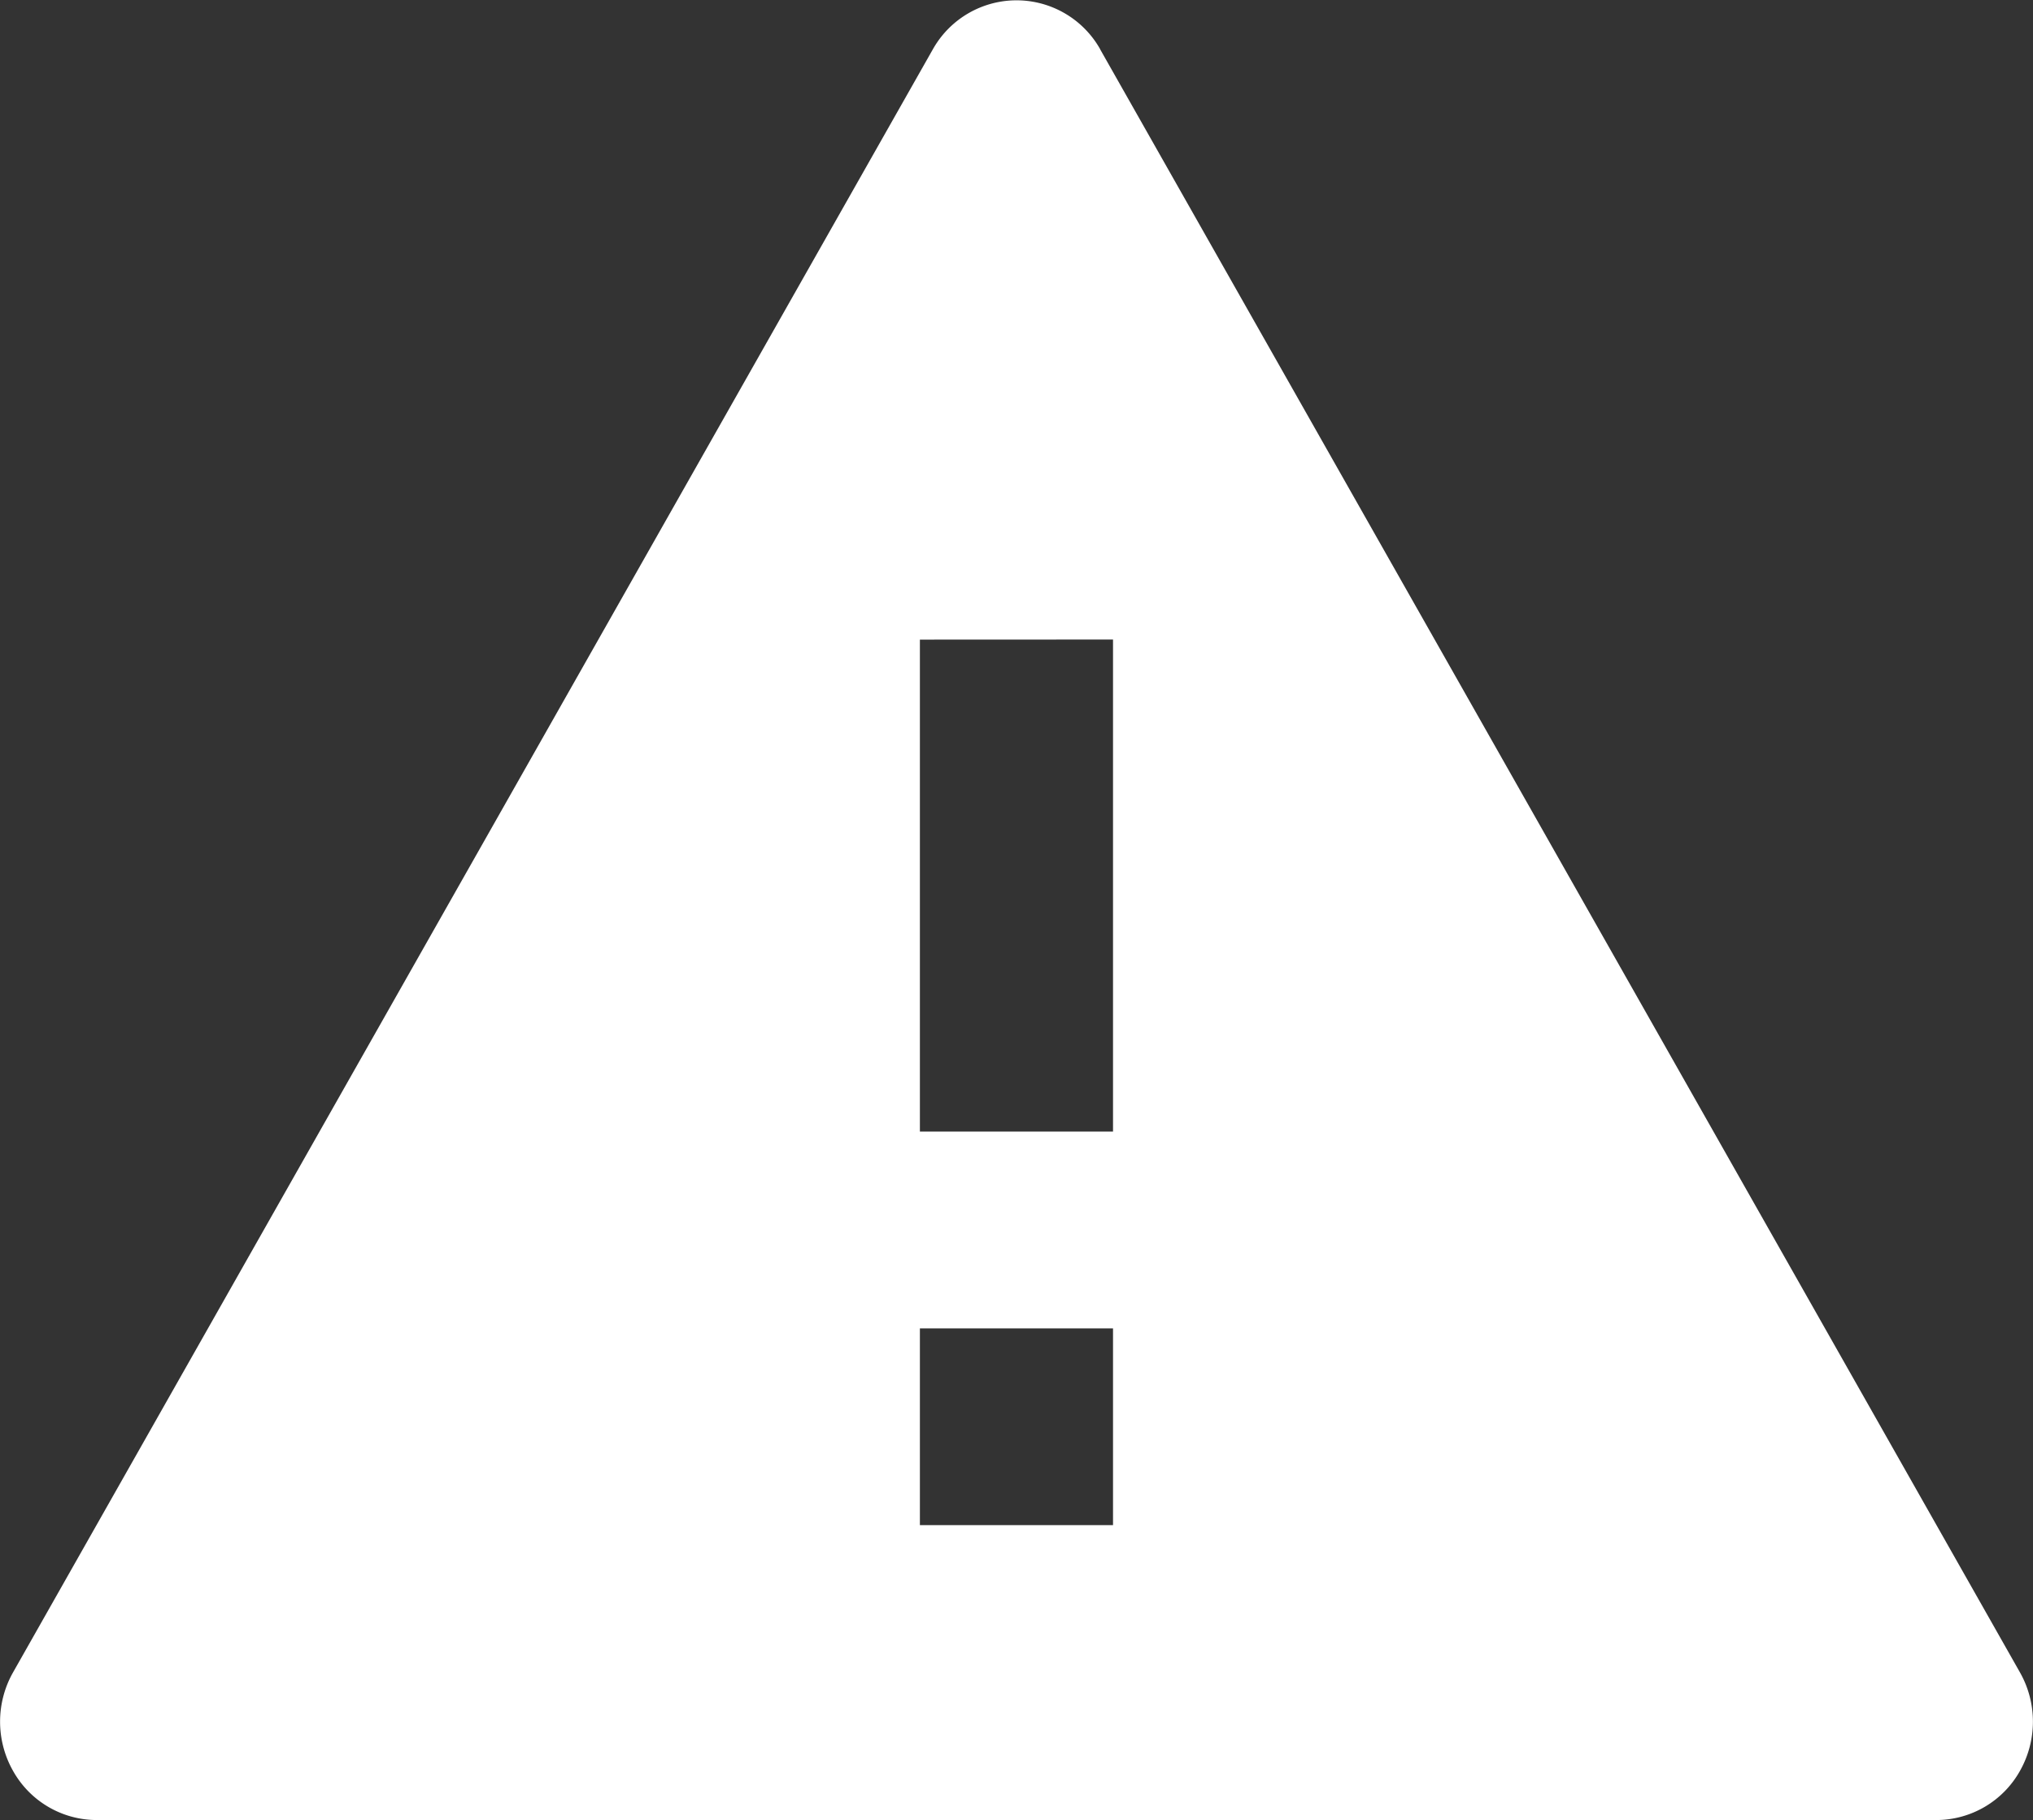 <svg xmlns="http://www.w3.org/2000/svg" width="23.296" height="20.858" viewBox="0 0 23.296 20.858"><rect x="0" y="0" width="23.296" height="20.858" fill="#333333" stroke="none"/><path d="M14.08,3.064l10.541,18.6a1.146,1.146,0,0,1,0,1.127,1.1,1.1,0,0,1-.958.564H2.581a1.1,1.1,0,0,1-.958-.564,1.146,1.146,0,0,1,0-1.127l10.541-18.6a1.1,1.1,0,0,1,1.917,0ZM12.015,17.721v2.255h2.213V17.721Zm0-7.892v5.637h2.213V9.828Z" transform="translate(-1.474 -2.5)" fill="#fff"/></svg>